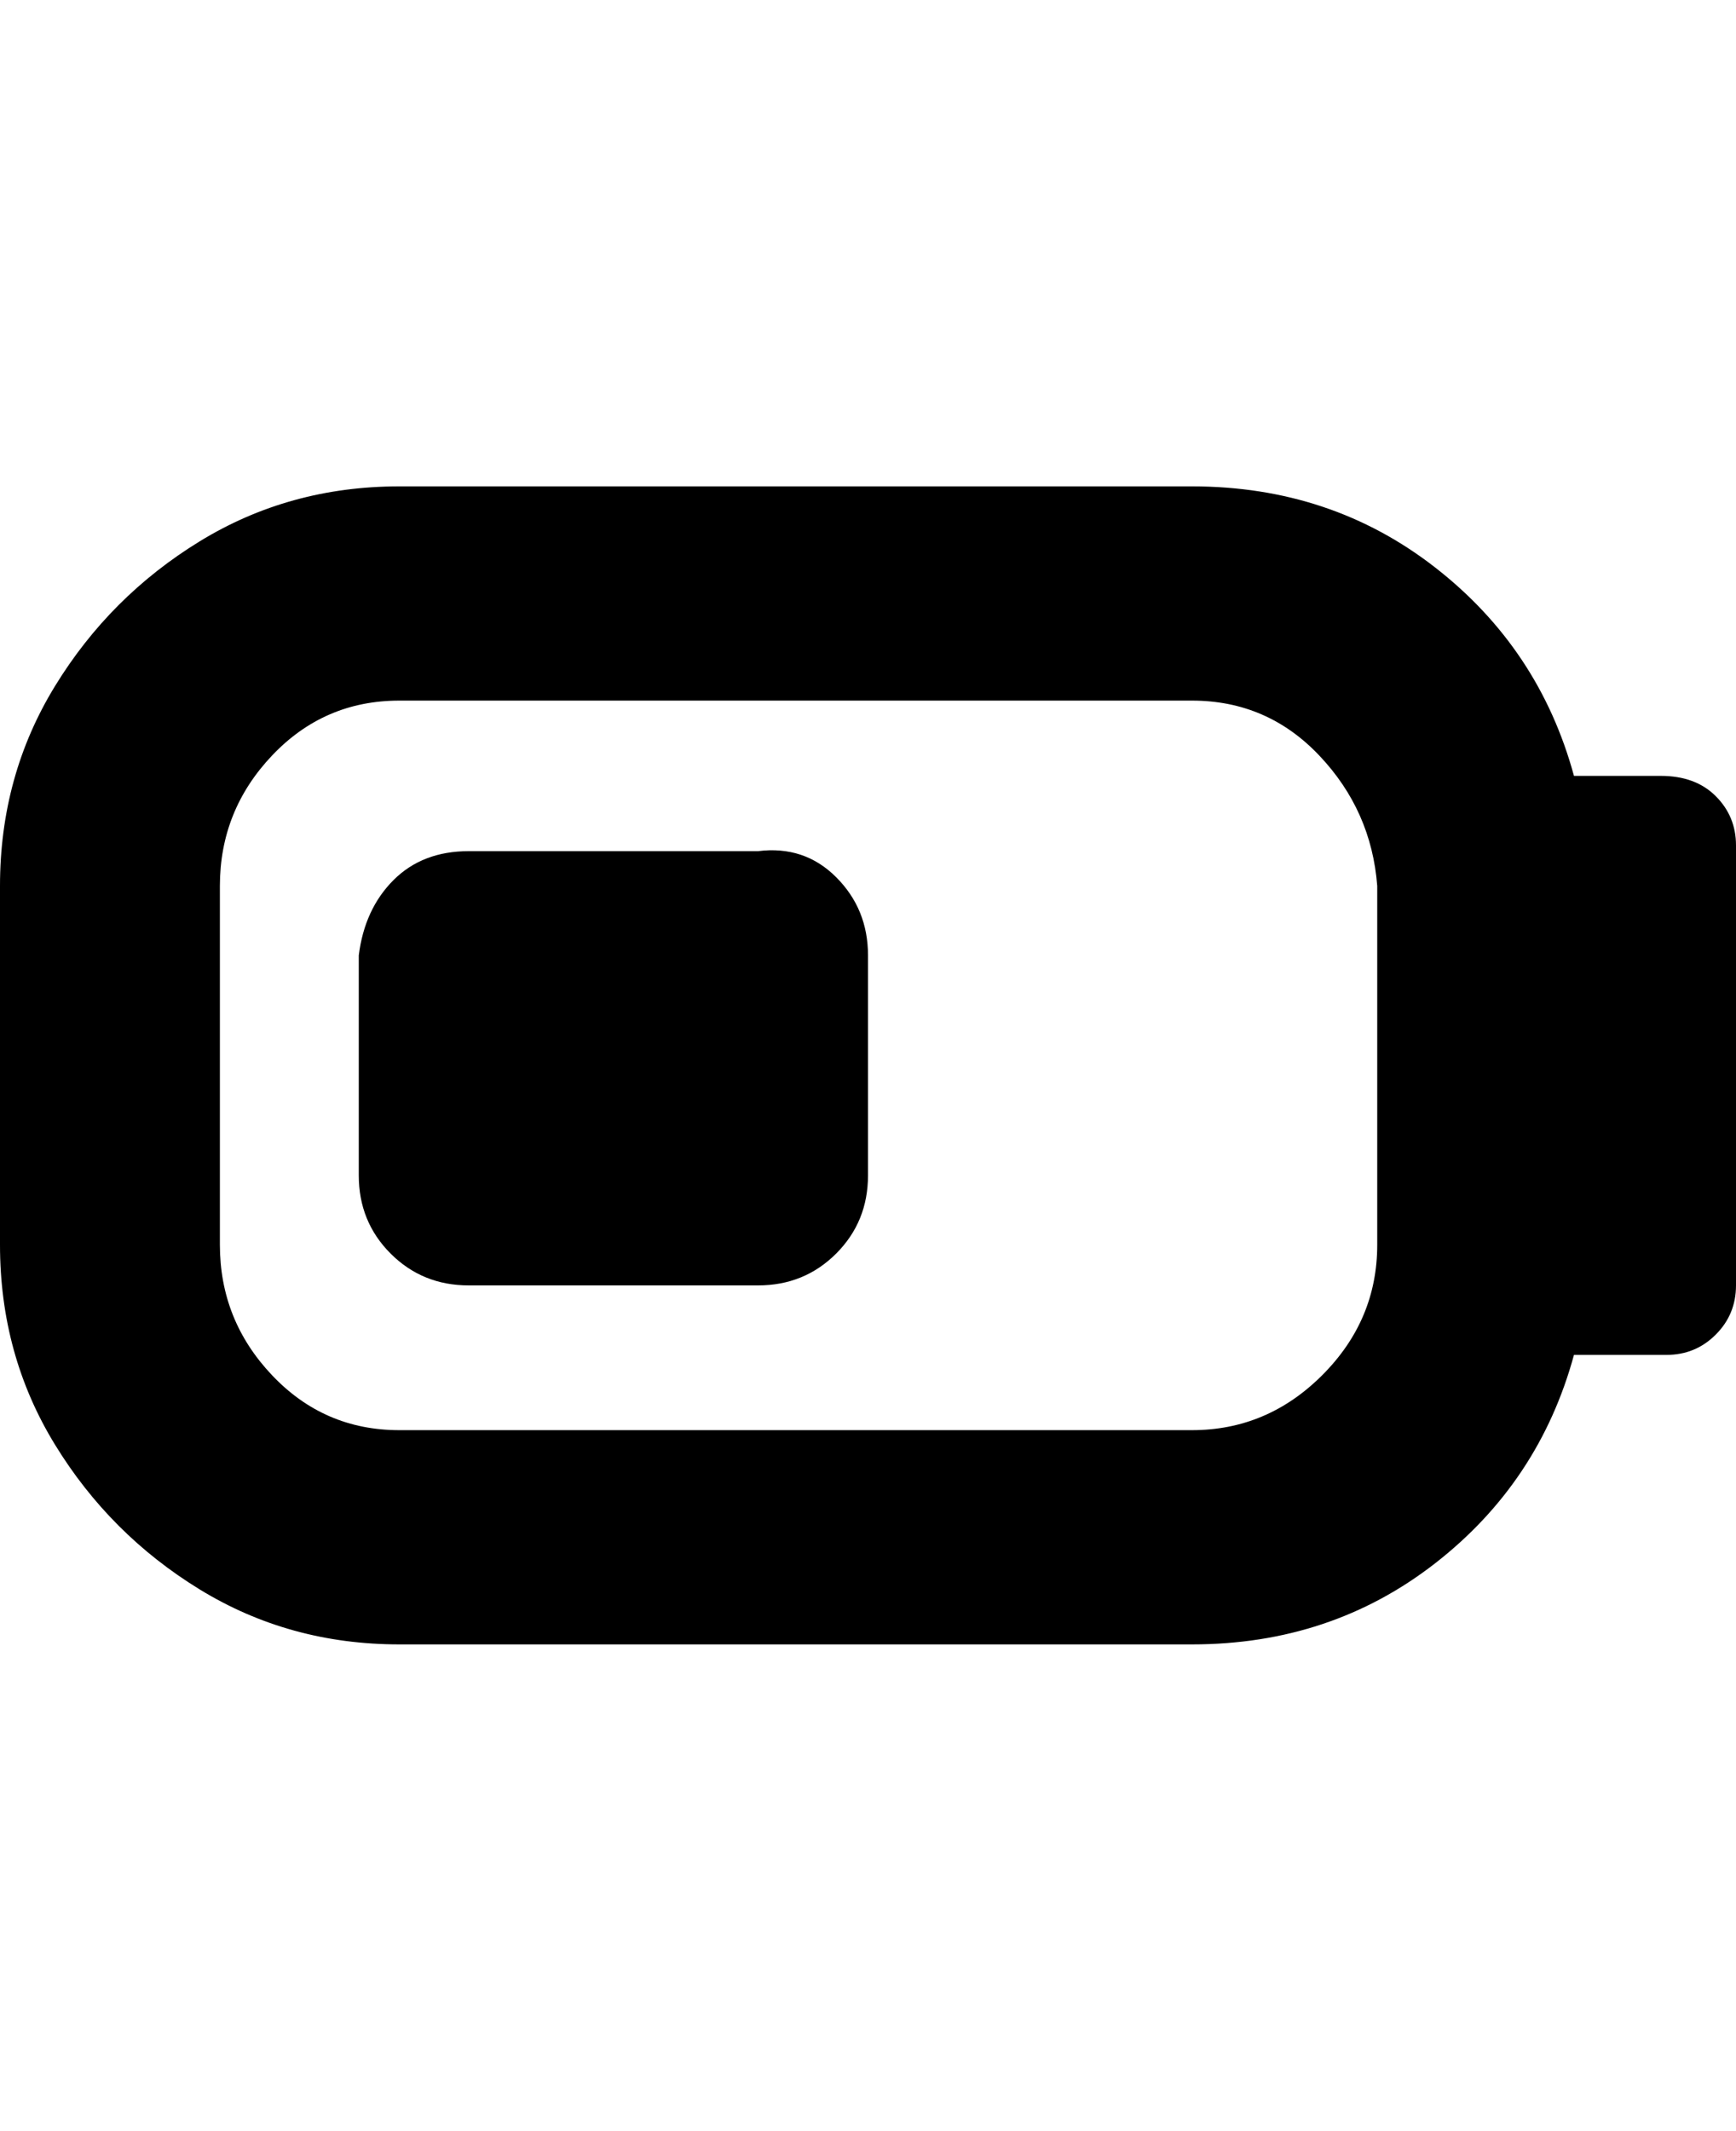 <svg viewBox="0 0 300 368" xmlns="http://www.w3.org/2000/svg"><path d="M288 134h-16q-6-22-24-36t-42-14H69q-19 0-34.5 9.5t-25 25Q0 134 0 153v62q0 19 9.5 34.5t25 25Q50 284 69 284h137q24 0 42-14t24-36h16q5 0 8.5-3.5t3.5-8.5v-76q0-5-3.5-8.5T287 134h1zm-50 81q0 13-9.5 22.5T206 247H69q-13 0-22-9.5T38 215v-62q0-13 9-22.5t22-9.5h137q13 0 22 9.5t10 22.5v62zm-88-50v38q0 8-5.5 13.5T131 222H81q-8 0-13.5-5.5T62 203v-38q1-8 6-13t13-5h50q8-1 13.5 4.5T150 165z"/></svg>